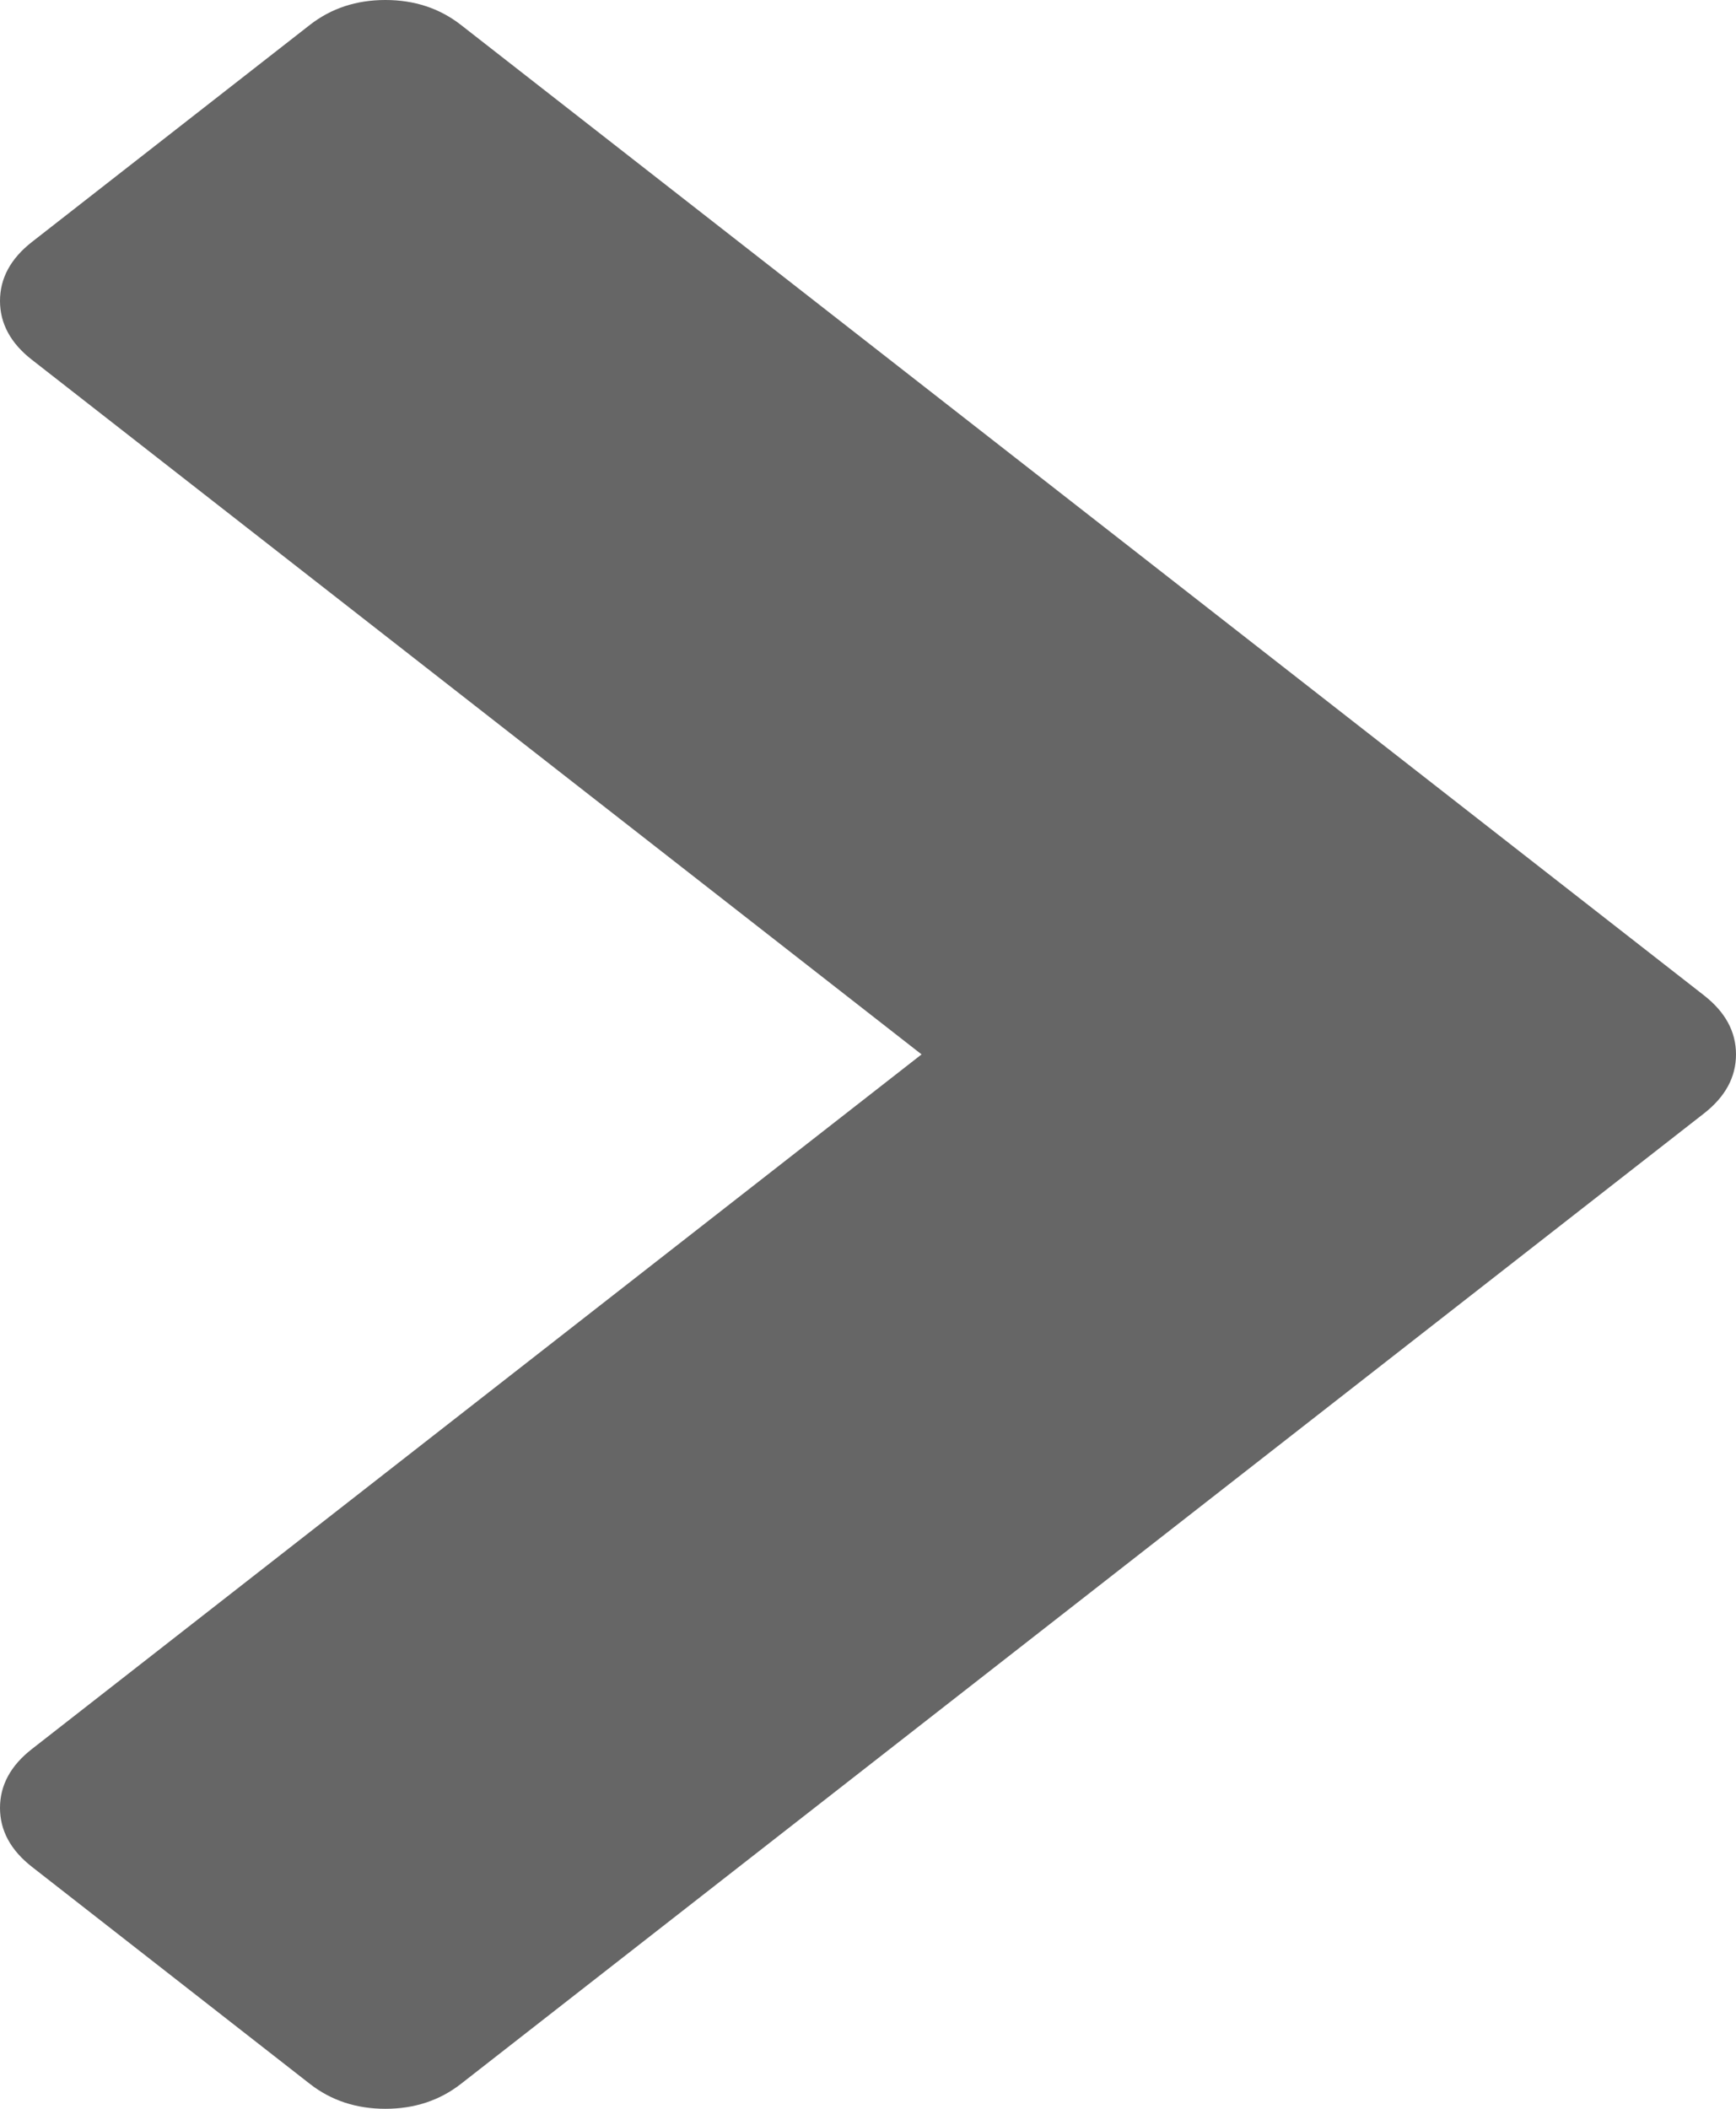 ﻿<?xml version="1.0" encoding="utf-8"?>
<svg version="1.1" xmlns:xlink="http://www.w3.org/1999/xlink" width="14px" height="17px" xmlns="http://www.w3.org/2000/svg">
  <g transform="matrix(1 0 0 1 -913 -251 )">
    <path d="M 14 8.5  C 14 8.683  13.914 8.841  13.743 8.975  L 3.716 16.8  C 3.545 16.933  3.342 17  3.108 17  C 2.874 17  2.671 16.933  2.5 16.8  L 0.257 15.049  C 0.086 14.915  0 14.757  0 14.574  C 0 14.392  0.086 14.233  0.257 14.1  L 7.432 8.5  L 0.257 2.9  C 0.086 2.767  0 2.608  0 2.426  C 0 2.243  0.086 2.085  0.257 1.951  L 2.5 0.2  C 2.671 0.067  2.874 0  3.108 0  C 3.342 0  3.545 0.067  3.716 0.2  L 13.743 8.025  C 13.914 8.159  14 8.317  14 8.5  Z " fill-rule="nonzero" fill="#666666" stroke="none" transform="matrix(1 0 0 1 913 251 )" />
  </g>
</svg>